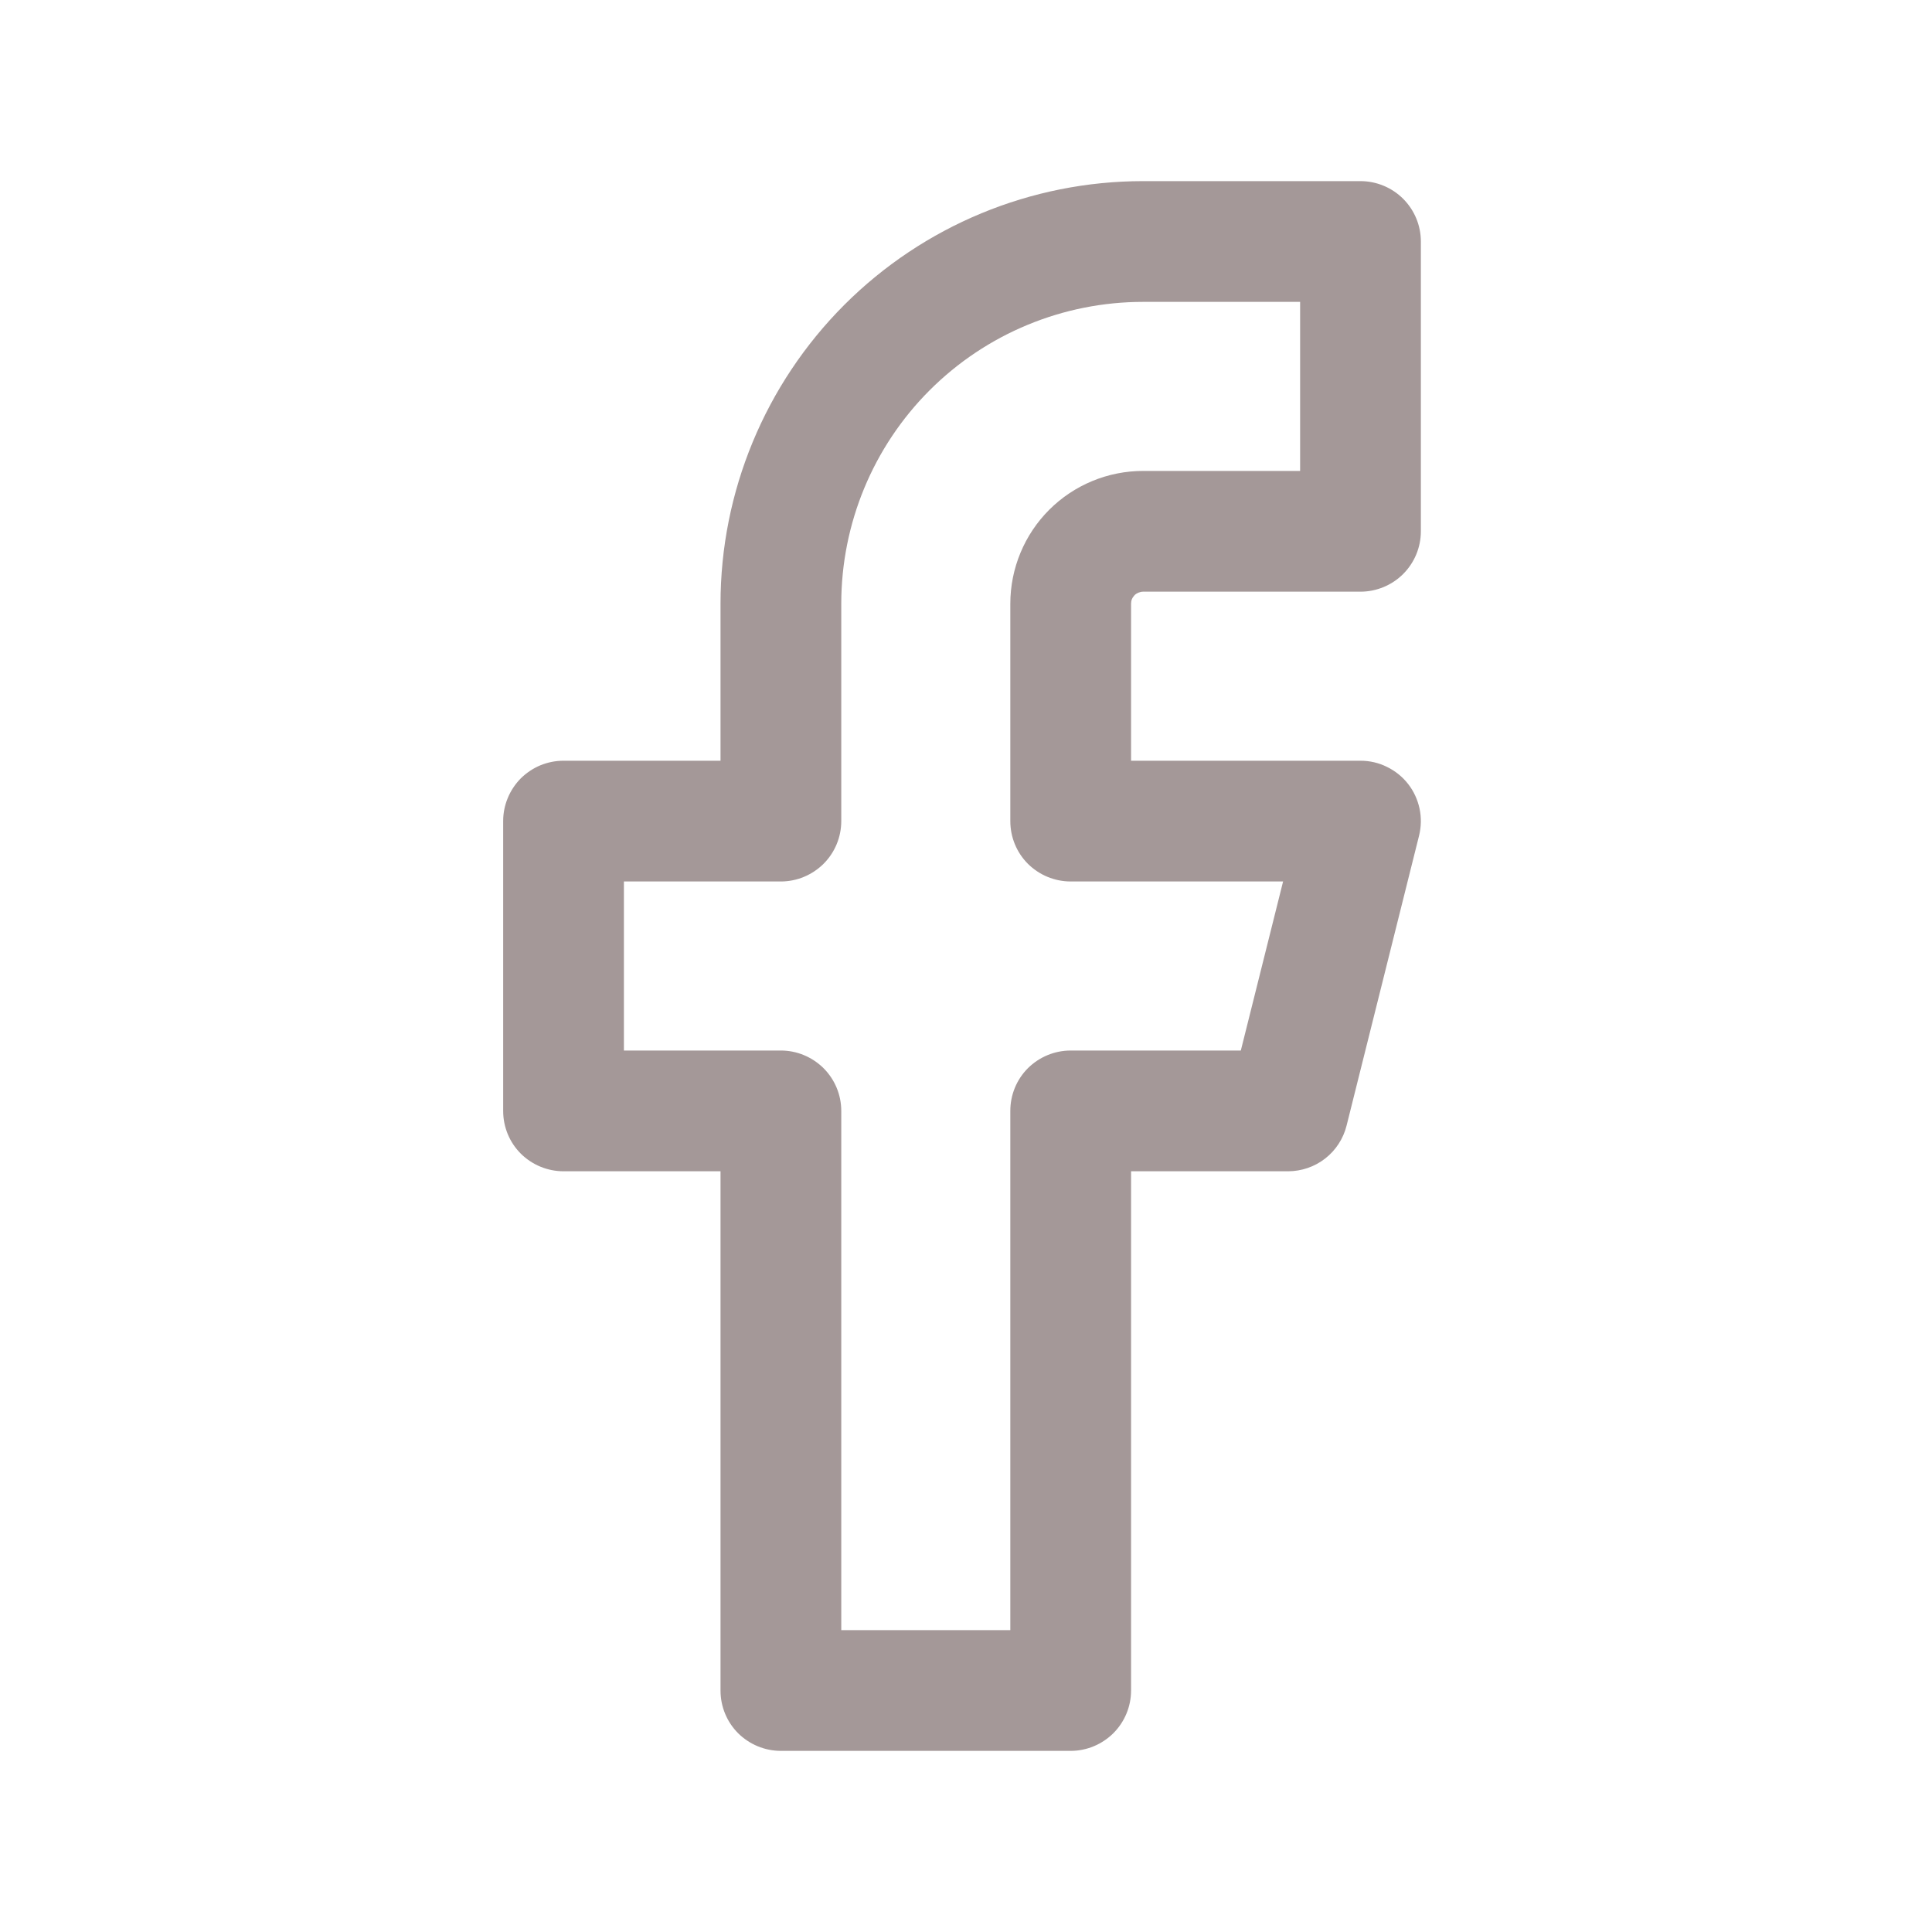 <svg width="16" height="16" viewBox="0 0 16 16" fill="none" xmlns="http://www.w3.org/2000/svg">
<path fill-rule="evenodd" clip-rule="evenodd" d="M6.992 2.525C7.648 1.869 8.538 1.5 9.467 1.5H11.267C11.399 1.5 11.527 1.553 11.62 1.646C11.714 1.74 11.767 1.867 11.767 2V4.4C11.767 4.533 11.714 4.66 11.62 4.754C11.527 4.847 11.399 4.9 11.267 4.9H9.467C9.454 4.9 9.441 4.903 9.428 4.908C9.416 4.913 9.405 4.92 9.396 4.929C9.387 4.939 9.379 4.95 9.374 4.962C9.369 4.974 9.367 4.987 9.367 5V6.3H11.267C11.343 6.3 11.418 6.317 11.486 6.351C11.554 6.384 11.614 6.432 11.661 6.492C11.708 6.552 11.74 6.622 11.756 6.696C11.772 6.771 11.77 6.848 11.752 6.921L11.152 9.321C11.125 9.43 11.062 9.526 10.975 9.594C10.887 9.663 10.778 9.7 10.667 9.7H9.367V14C9.367 14.133 9.314 14.26 9.22 14.354C9.126 14.447 8.999 14.5 8.867 14.5H6.467C6.334 14.5 6.207 14.447 6.113 14.354C6.019 14.26 5.967 14.133 5.967 14V9.7H4.667C4.534 9.7 4.407 9.647 4.313 9.554C4.219 9.46 4.167 9.333 4.167 9.2V6.8C4.167 6.734 4.18 6.669 4.205 6.609C4.23 6.548 4.267 6.493 4.313 6.446C4.36 6.4 4.415 6.363 4.475 6.338C4.536 6.313 4.601 6.3 4.667 6.3H5.967V5C5.967 4.072 6.336 3.182 6.992 2.525ZM9.467 2.5C8.804 2.5 8.168 2.763 7.699 3.232C7.23 3.701 6.967 4.337 6.967 5V6.8C6.967 6.933 6.914 7.06 6.82 7.154C6.726 7.247 6.599 7.3 6.467 7.3H5.167V8.7H6.467C6.599 8.7 6.726 8.753 6.82 8.846C6.914 8.94 6.967 9.067 6.967 9.2V13.5H8.367V9.2C8.367 9.067 8.419 8.94 8.513 8.846C8.607 8.753 8.734 8.7 8.867 8.7H10.276L10.626 7.3H8.867C8.734 7.3 8.607 7.247 8.513 7.154C8.419 7.06 8.367 6.933 8.367 6.8V5C8.367 4.708 8.483 4.428 8.689 4.222C8.895 4.016 9.175 3.9 9.467 3.9H10.767V2.5H9.467Z" fill="#A49898"/>
</svg>
